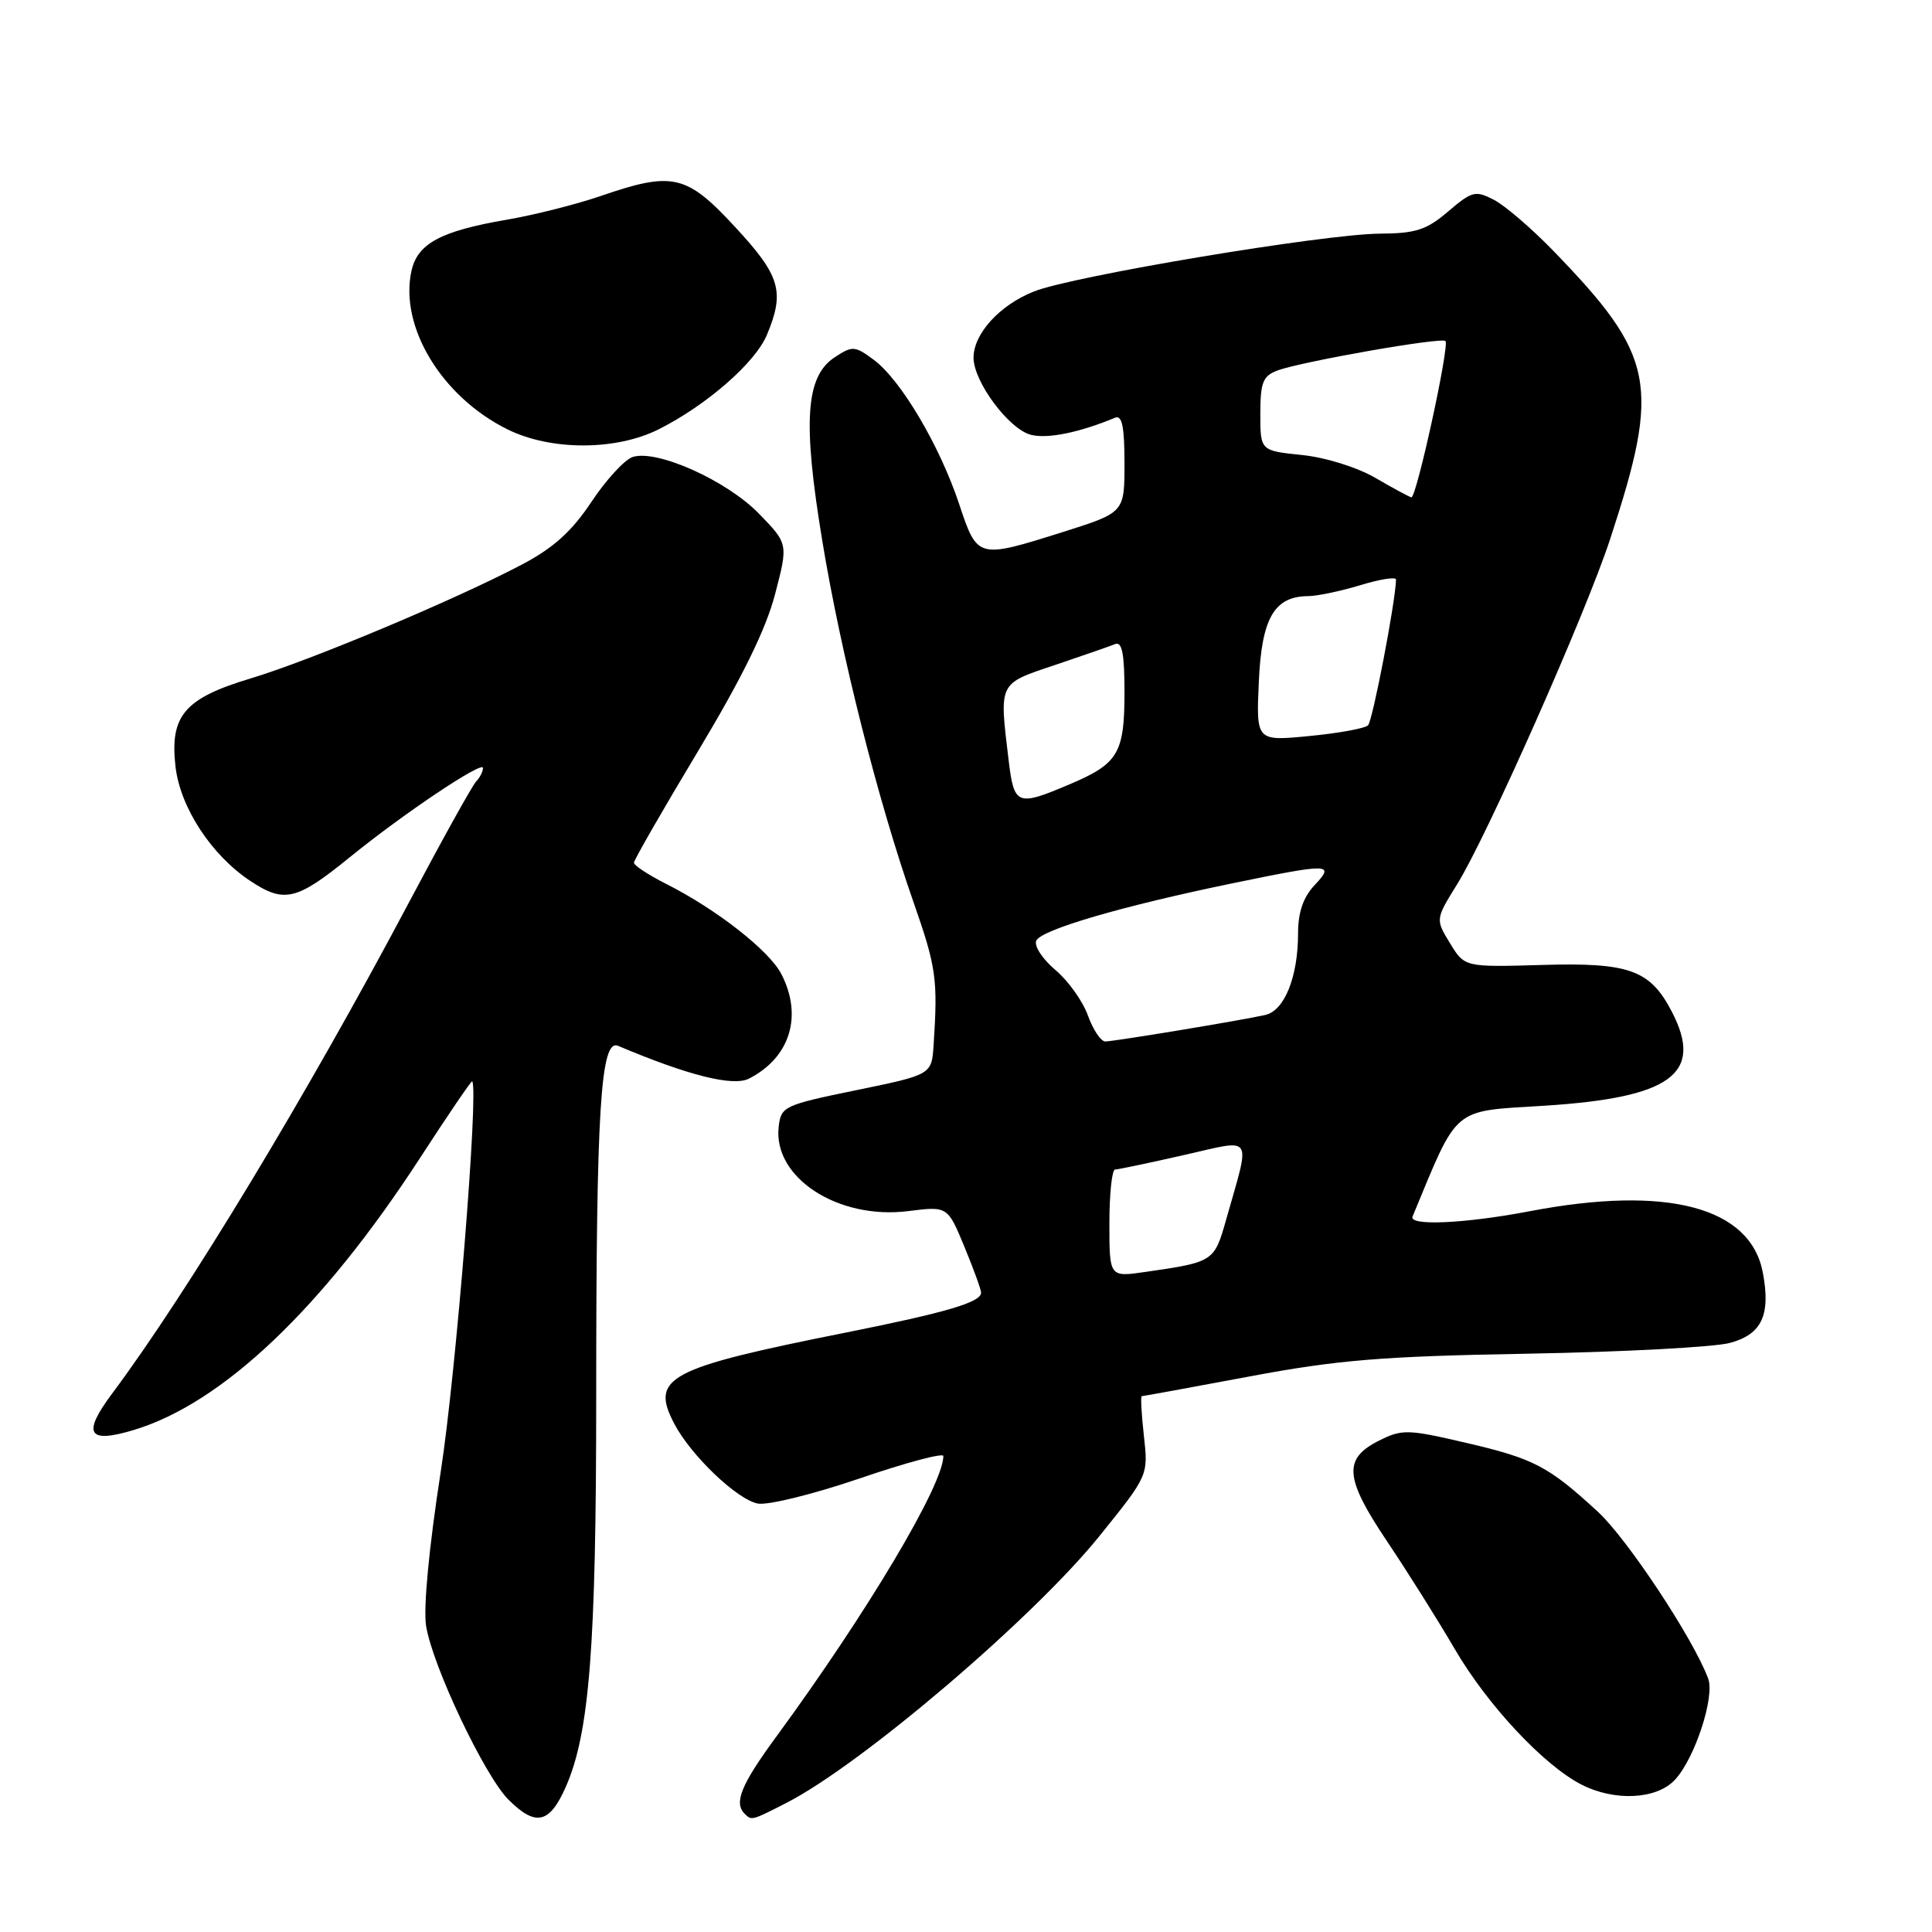<?xml version="1.0" encoding="UTF-8" standalone="no"?>
<!DOCTYPE svg PUBLIC "-//W3C//DTD SVG 1.1//EN" "http://www.w3.org/Graphics/SVG/1.1/DTD/svg11.dtd" >
<svg xmlns="http://www.w3.org/2000/svg" xmlns:xlink="http://www.w3.org/1999/xlink" version="1.1" viewBox="0 0 256 256">
 <g >
 <path fill="currentColor"
d=" M 74.98 236.75 C 78.11 229.61 79.00 218.23 79.00 185.08 C 79.00 146.93 79.58 137.60 81.90 138.58 C 91.22 142.52 97.14 144.00 99.25 142.92 C 104.70 140.13 106.40 134.61 103.53 129.06 C 101.92 125.95 94.93 120.48 88.25 117.11 C 85.91 115.93 84.00 114.67 84.00 114.32 C 84.00 113.96 87.81 107.33 92.46 99.59 C 98.29 89.89 101.48 83.41 102.69 78.77 C 104.45 72.05 104.45 72.05 100.52 68.02 C 96.25 63.65 87.05 59.53 83.84 60.55 C 82.78 60.89 80.32 63.56 78.38 66.48 C 75.77 70.41 73.36 72.59 69.17 74.80 C 60.33 79.46 41.25 87.47 33.26 89.88 C 24.46 92.52 22.49 94.81 23.25 101.54 C 23.86 106.97 28.01 113.32 33.17 116.73 C 37.66 119.71 39.30 119.32 46.32 113.61 C 53.44 107.82 64.00 100.75 64.00 101.76 C 64.00 102.22 63.59 103.03 63.09 103.55 C 62.59 104.07 58.60 111.25 54.23 119.50 C 40.75 144.95 24.78 171.37 14.86 184.65 C 10.86 190.01 11.63 191.32 17.73 189.48 C 29.48 185.94 42.76 173.32 55.70 153.37 C 59.38 147.70 62.47 143.16 62.57 143.28 C 63.45 144.41 60.41 182.10 58.40 195.00 C 56.85 204.99 56.08 213.06 56.46 215.44 C 57.30 220.73 64.21 235.30 67.37 238.46 C 70.98 242.07 72.82 241.66 74.98 236.75 Z  M 104.19 238.90 C 114.11 233.84 136.93 214.39 145.67 203.55 C 152.16 195.50 152.16 195.50 151.57 190.25 C 151.25 187.36 151.12 185.00 151.29 185.00 C 151.46 185.00 157.88 183.83 165.55 182.39 C 177.30 180.19 183.13 179.71 202.50 179.37 C 215.15 179.14 227.18 178.50 229.24 177.94 C 233.45 176.80 234.64 174.25 233.59 168.65 C 231.96 159.93 220.90 157.01 202.66 160.50 C 194.12 162.13 186.64 162.47 187.17 161.20 C 193.28 146.46 192.29 147.28 204.54 146.52 C 221.43 145.46 225.78 142.28 221.54 134.08 C 218.66 128.52 215.91 127.52 204.37 127.86 C 194.07 128.16 194.07 128.16 192.13 124.98 C 190.20 121.81 190.20 121.81 193.09 117.15 C 197.04 110.79 210.11 81.31 213.33 71.50 C 220.08 50.93 219.34 47.17 205.76 33.17 C 202.91 30.24 199.40 27.22 197.94 26.47 C 195.50 25.21 195.04 25.33 191.90 28.01 C 189.04 30.46 187.61 30.93 182.86 30.96 C 175.41 31.01 142.09 36.58 136.98 38.63 C 132.44 40.44 129.00 44.23 129.00 47.40 C 129.00 50.59 133.70 56.89 136.62 57.62 C 138.82 58.17 143.02 57.32 147.75 55.35 C 148.68 54.97 149.00 56.53 149.00 61.37 C 149.00 67.91 149.00 67.91 140.95 70.46 C 129.50 74.07 129.52 74.08 127.08 66.75 C 124.50 59.02 119.38 50.37 115.81 47.70 C 113.28 45.82 112.96 45.79 110.62 47.33 C 106.74 49.87 106.34 55.82 108.96 71.68 C 111.44 86.73 116.30 105.97 121.03 119.50 C 124.06 128.16 124.28 129.71 123.71 138.45 C 123.45 142.40 123.45 142.40 113.48 144.45 C 103.85 146.43 103.49 146.60 103.18 149.31 C 102.41 156.03 111.03 161.64 120.32 160.48 C 125.56 159.82 125.56 159.82 127.78 165.18 C 129.00 168.13 130.00 170.88 130.00 171.29 C 130.00 172.55 125.40 173.91 112.14 176.56 C 88.40 181.30 86.11 182.51 89.37 188.70 C 91.59 192.90 97.68 198.71 100.42 199.23 C 101.74 199.48 107.82 197.98 113.91 195.90 C 120.01 193.81 125.00 192.48 125.00 192.93 C 125.00 196.74 114.91 213.68 102.86 230.12 C 98.20 236.47 97.21 238.88 98.67 240.33 C 99.59 241.25 99.58 241.26 104.19 238.90 Z  M 221.93 235.84 C 224.57 233.02 227.25 224.83 226.34 222.41 C 224.36 217.11 215.63 203.92 211.74 200.33 C 205.16 194.27 203.27 193.28 194.25 191.18 C 186.55 189.38 185.78 189.36 182.75 190.88 C 177.95 193.27 178.15 195.82 183.77 204.20 C 186.47 208.22 190.51 214.65 192.76 218.50 C 197.08 225.91 204.51 233.86 209.50 236.44 C 213.91 238.72 219.50 238.45 221.93 235.84 Z  M 87.29 56.88 C 93.65 53.68 100.07 48.07 101.62 44.37 C 104.02 38.63 103.40 36.54 97.39 30.06 C 90.94 23.09 89.14 22.68 79.51 26.00 C 76.32 27.09 70.74 28.50 67.11 29.12 C 58.39 30.62 55.32 32.27 54.52 35.90 C 52.90 43.29 58.53 52.58 67.24 56.89 C 72.99 59.74 81.62 59.73 87.29 56.88 Z  M 147.00 162.11 C 147.00 158.20 147.34 154.99 147.75 154.97 C 148.16 154.96 152.25 154.10 156.84 153.06 C 166.28 150.93 165.73 150.08 162.46 161.64 C 160.90 167.17 160.80 167.24 151.75 168.54 C 147.00 169.23 147.00 169.23 147.00 162.11 Z  M 144.15 134.55 C 143.47 132.65 141.53 129.94 139.85 128.53 C 138.17 127.12 137.02 125.38 137.30 124.67 C 137.85 123.22 148.65 120.06 163.42 117.02 C 176.28 114.37 176.92 114.39 174.17 117.31 C 172.68 118.90 172.00 120.90 172.00 123.67 C 172.00 129.44 170.20 133.92 167.65 134.49 C 164.29 135.24 147.62 137.99 146.45 138.00 C 145.87 138.00 144.84 136.45 144.15 134.55 Z  M 133.65 100.75 C 132.40 90.33 132.24 90.65 139.75 88.13 C 143.46 86.88 147.06 85.63 147.75 85.35 C 148.68 84.96 149.00 86.61 149.00 91.73 C 149.00 99.83 148.18 101.20 141.67 103.95 C 134.76 106.88 134.37 106.72 133.65 100.75 Z  M 166.80 90.36 C 167.17 81.90 168.84 79.01 173.36 78.99 C 174.54 78.98 177.64 78.33 180.25 77.54 C 182.86 76.74 184.99 76.41 184.98 76.80 C 184.91 79.76 181.88 95.52 181.27 96.11 C 180.85 96.52 177.34 97.16 173.48 97.53 C 166.45 98.21 166.45 98.21 166.80 90.36 Z  M 182.26 63.33 C 179.83 61.92 175.65 60.61 172.51 60.29 C 167.00 59.72 167.00 59.72 167.00 54.84 C 167.00 50.69 167.34 49.82 169.25 49.10 C 172.41 47.92 190.99 44.65 191.53 45.19 C 192.10 45.77 187.68 66.03 187.01 65.90 C 186.73 65.84 184.59 64.69 182.26 63.33 Z "/>
</g>
</svg>